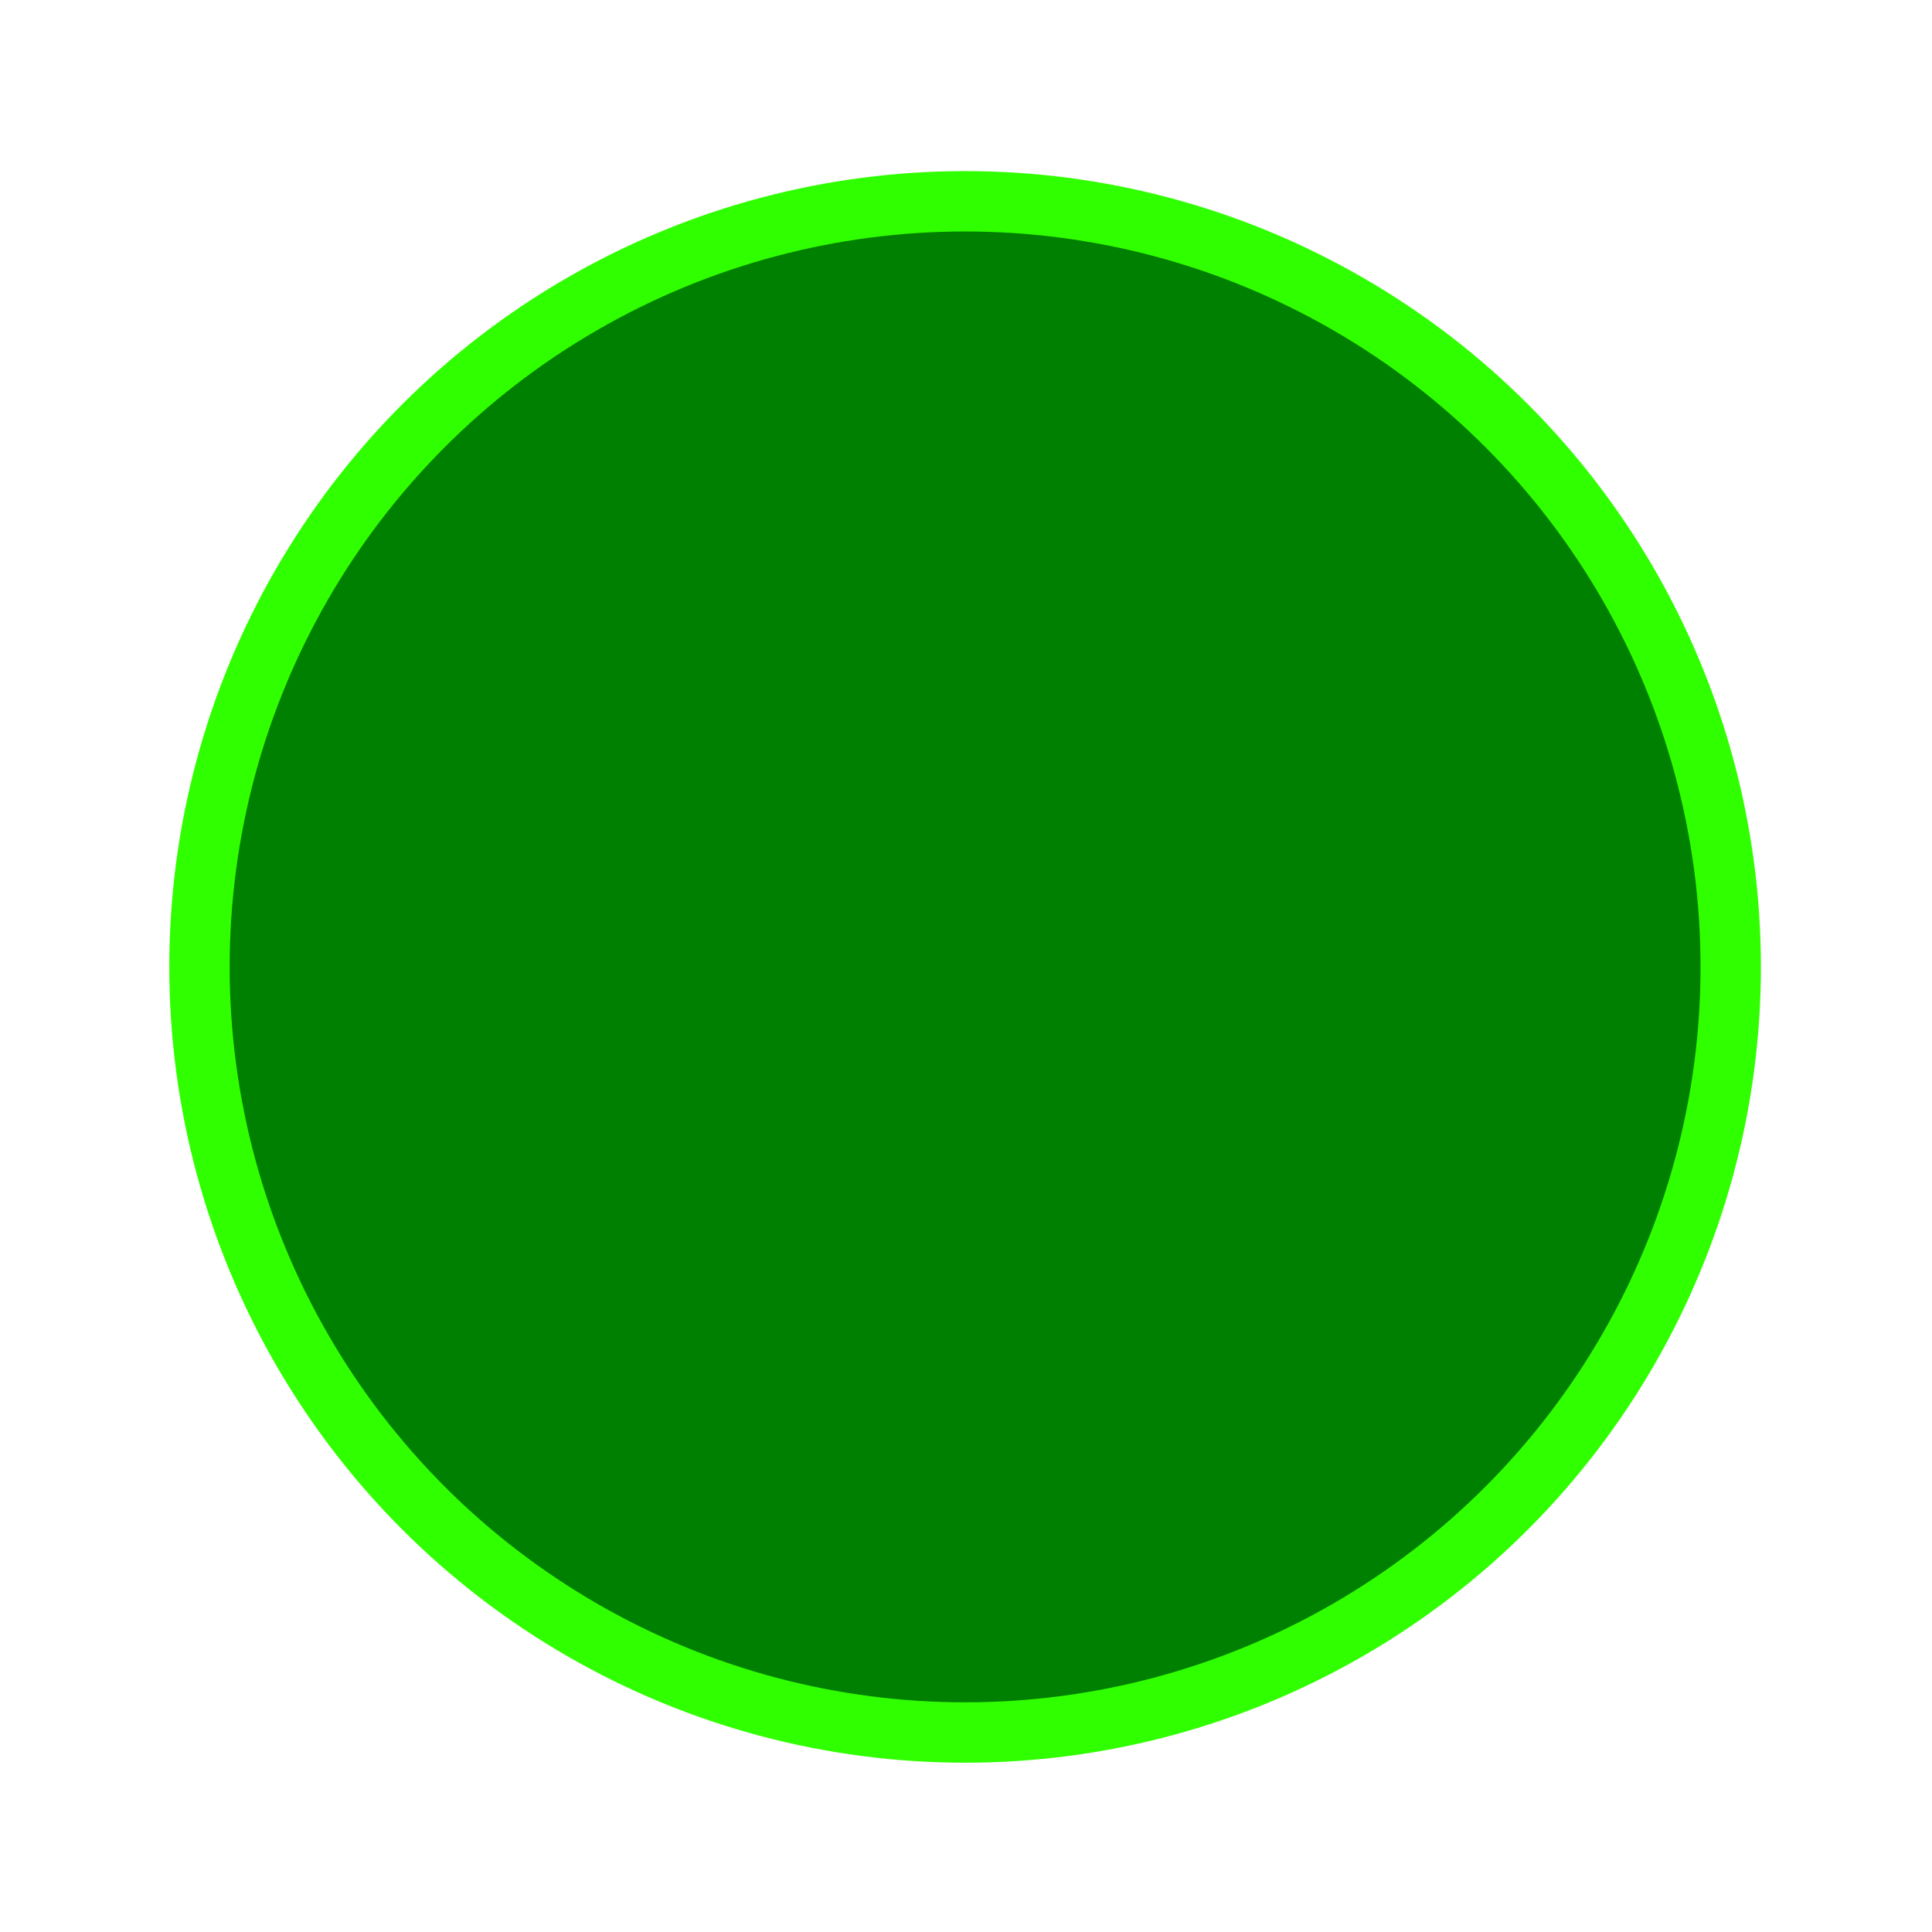 <?xml version="1.0" encoding="UTF-8" standalone="no"?>
<!-- Created with Inkscape (http://www.inkscape.org/) -->

<svg
   xmlns:dc="http://purl.org/dc/elements/1.1/"
   xmlns:cc="http://creativecommons.org/ns#"
   xmlns:rdf="http://www.w3.org/1999/02/22-rdf-syntax-ns#"
   xmlns:svg="http://www.w3.org/2000/svg"
   xmlns="http://www.w3.org/2000/svg"
   xmlns:sodipodi="http://sodipodi.sourceforge.net/DTD/sodipodi-0.dtd"
   xmlns:inkscape="http://www.inkscape.org/namespaces/inkscape"
   width="32"
   height="32"
   id="svg3360"
   version="1.1"
   inkscape:version="0.91 r13725"
   viewBox="0 0 32 32"
   sodipodi:docname="file_add.svg">
  <defs
     id="defs3362" />
  <sodipodi:namedview
     id="base"
     pagecolor="#ffffff"
     bordercolor="#666666"
     borderopacity="1.0"
     inkscape:pageopacity="0.0"
     inkscape:pageshadow="2"
     inkscape:zoom="11.197802"
     inkscape:cx="2.7831205"
     inkscape:cy="7.8589788"
     inkscape:current-layer="layer1"
     showgrid="true"
     inkscape:grid-bbox="true"
     inkscape:document-units="px"
     showguides="true"
     inkscape:guide-bbox="true"
     inkscape:window-width="1535"
     inkscape:window-height="876"
     inkscape:window-x="65"
     inkscape:window-y="24"
     inkscape:window-maximized="1">
    <sodipodi:guide
       position="3.036,4.376"
       orientation="1,0"
       id="guide3368" />
    <sodipodi:guide
       position="16.075,3.036"
       orientation="0,1"
       id="guide3370" />
    <sodipodi:guide
       position="47.152,28.845"
       orientation="0,1"
       id="guide3380" />
    <sodipodi:guide
       position="28.845,-1.786"
       orientation="1,0"
       id="guide3382" />
    <sodipodi:guide
       position="-9.198,10.538"
       orientation="0,1"
       id="guide3399" />
  </sodipodi:namedview>
  <g
     id="layer1"
     inkscape:label="Layer 1"
     inkscape:groupmode="layer">
    <circle
       style="fill:#008000;stroke:#30ff00;stroke-opacity:1"
       id="path3420"
       cx="15.985"
       cy="16.015"
       r="12.681" />
  </g>
</svg>
